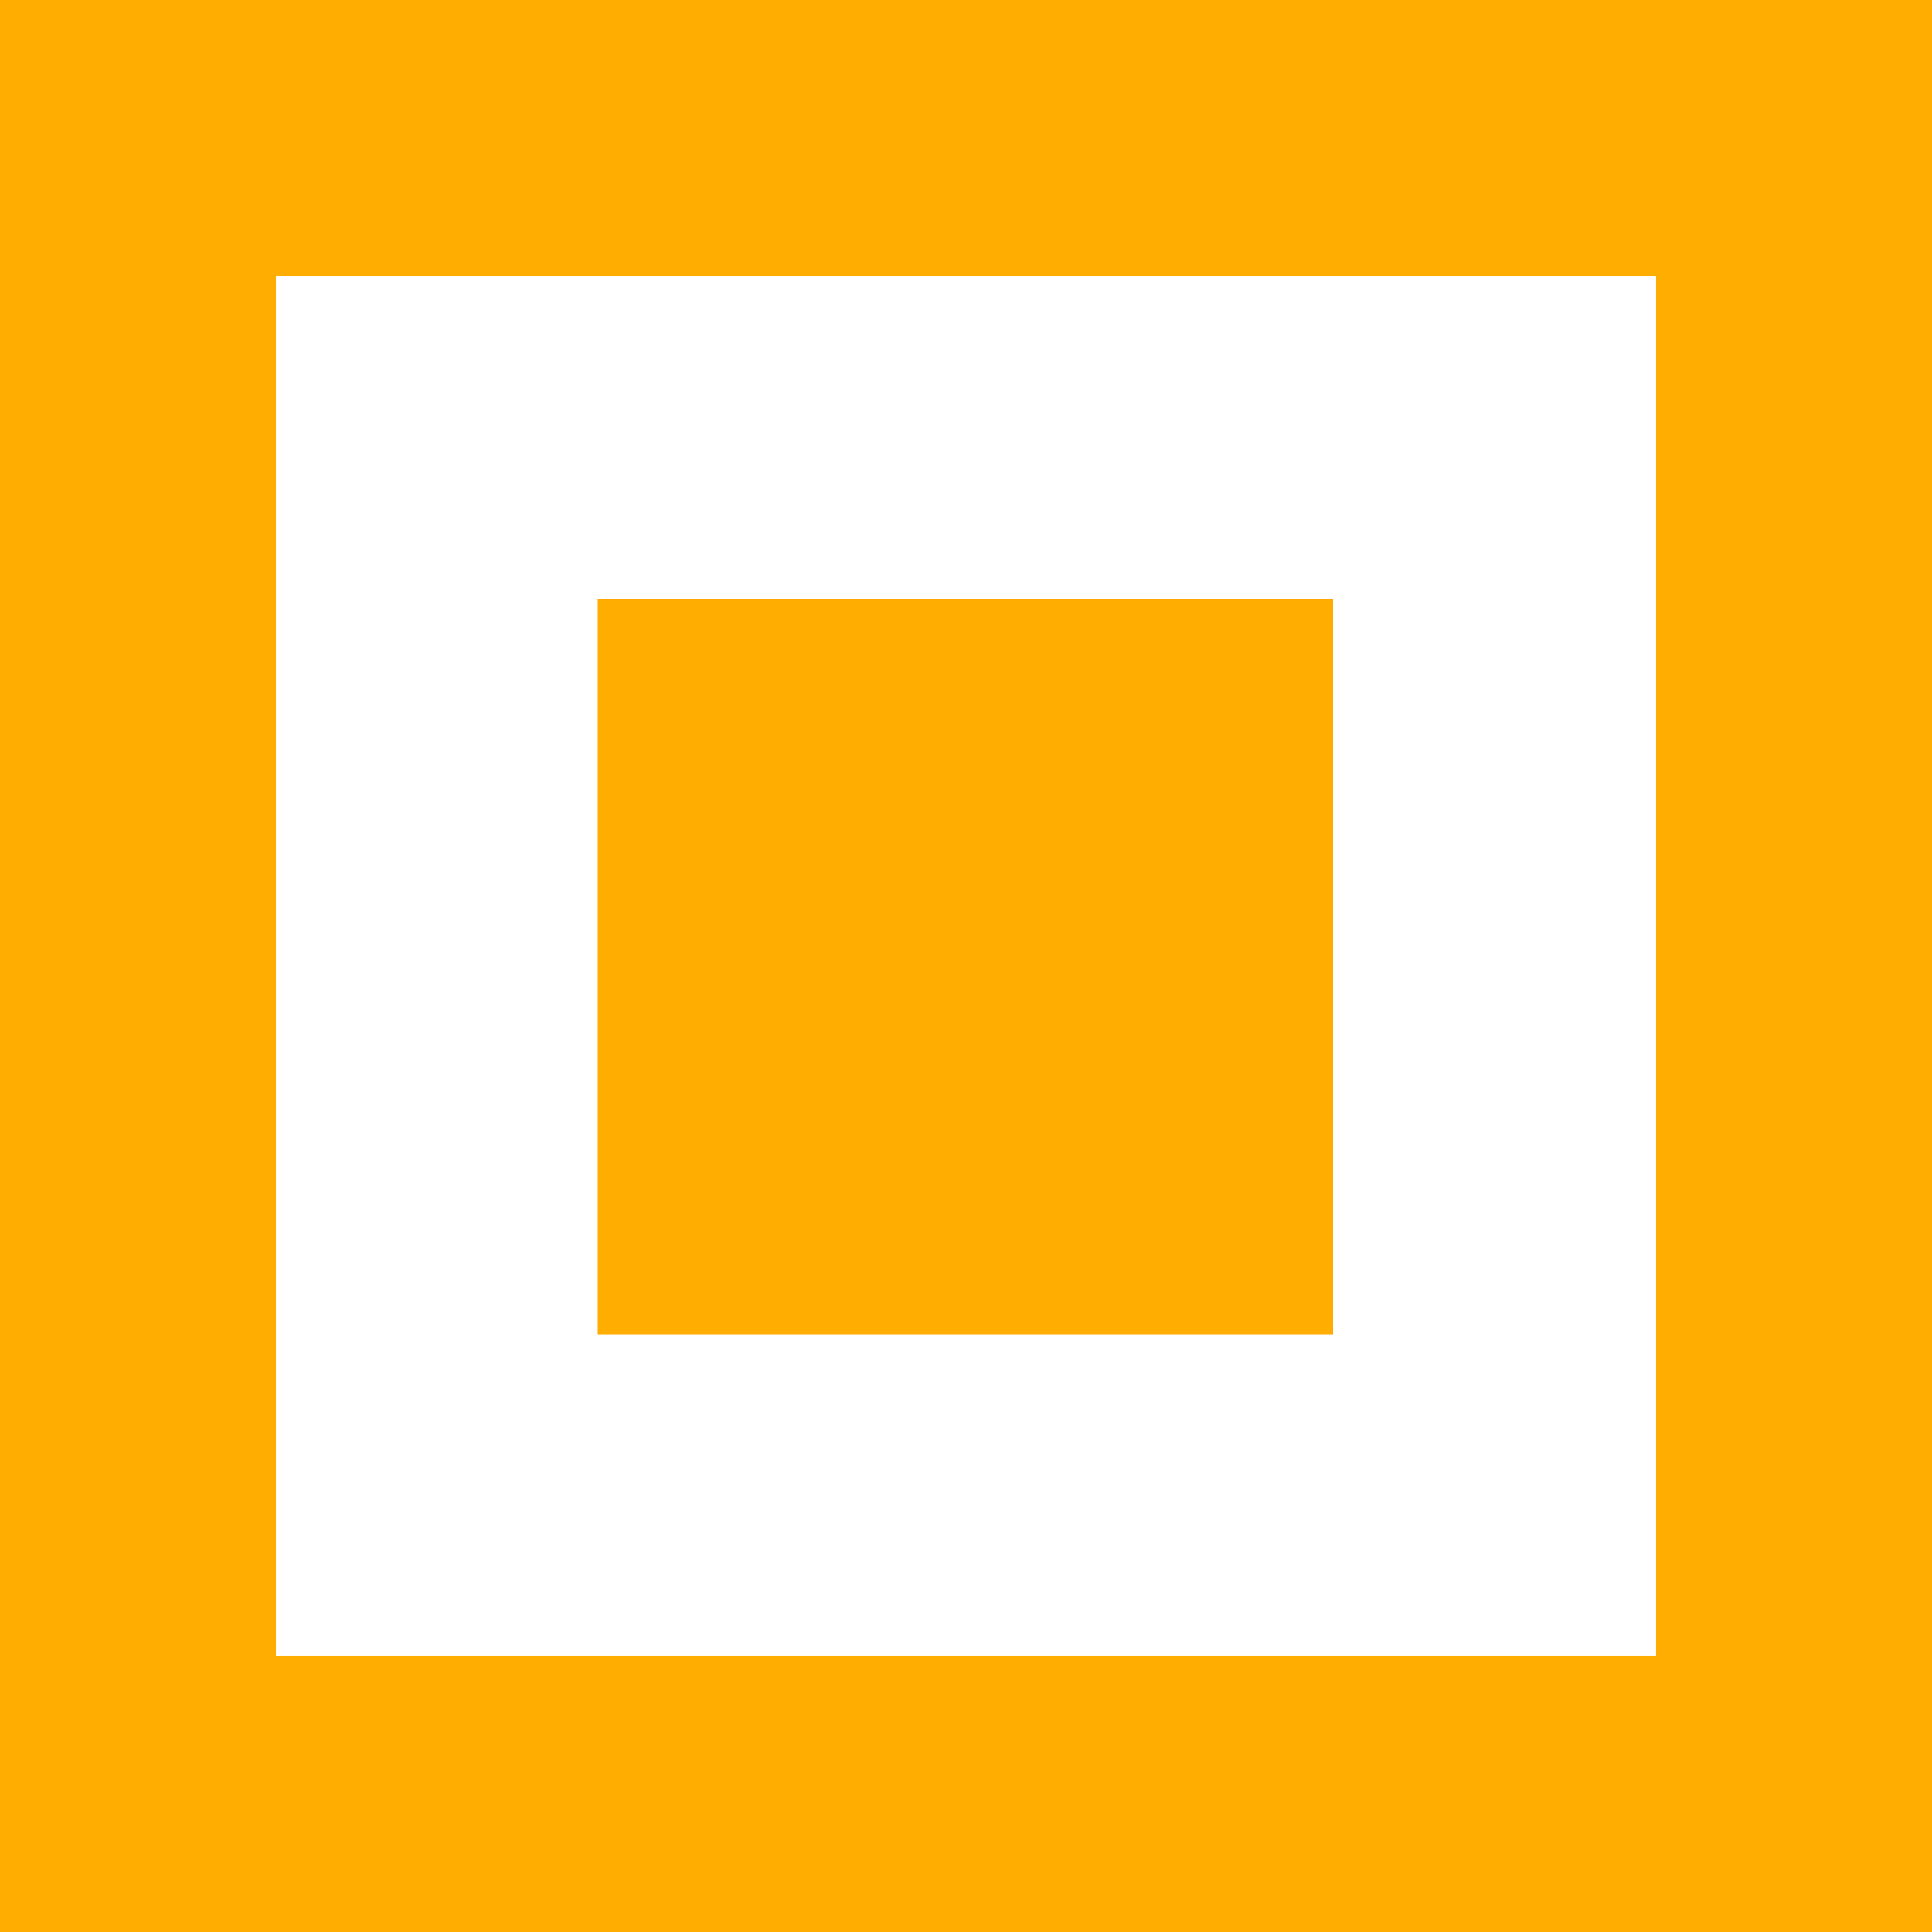 <svg xmlns="http://www.w3.org/2000/svg" viewBox="0 0 14 14" fill="#ffad00"><g id="Ebene_2" data-name="Ebene 2"><g id="icons"><g id="Ebene_234" data-name="Ebene 234"><path d="M0,0V14H14V0ZM12,12H2V2H12Z"/><rect x="4.33" y="4.34" width="5.33" height="5.33"/></g></g></g></svg>